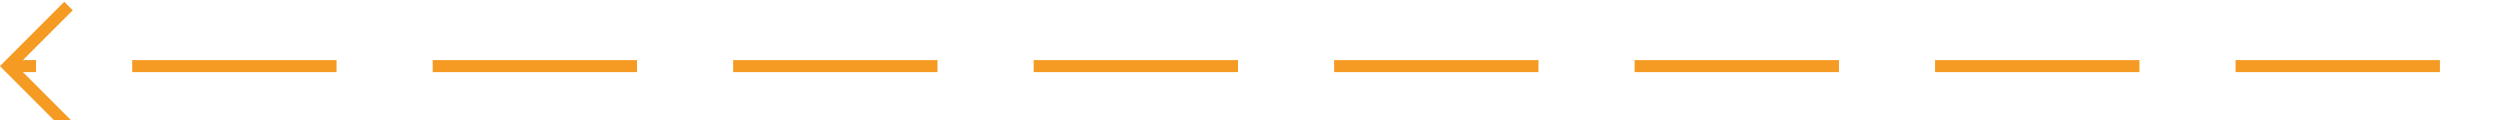 ﻿<?xml version="1.0" encoding="utf-8"?>
<svg version="1.1" xmlns:xlink="http://www.w3.org/1999/xlink" width="208px" height="10px" preserveAspectRatio="xMinYMid meet" viewBox="980 683  208 8" xmlns="http://www.w3.org/2000/svg">
  <path d="M 1183 687.5  L 981 687.5  " stroke-width="1" stroke-dasharray="17,8" stroke="#f59a23" fill="none" />
  <path d="M 986.054 692.146  L 981.407 687.5  L 986.054 682.854  L 985.346 682.146  L 980.346 687.146  L 979.993 687.5  L 980.346 687.854  L 985.346 692.854  L 986.054 692.146  Z " fill-rule="nonzero" fill="#f59a23" stroke="none" />
</svg>